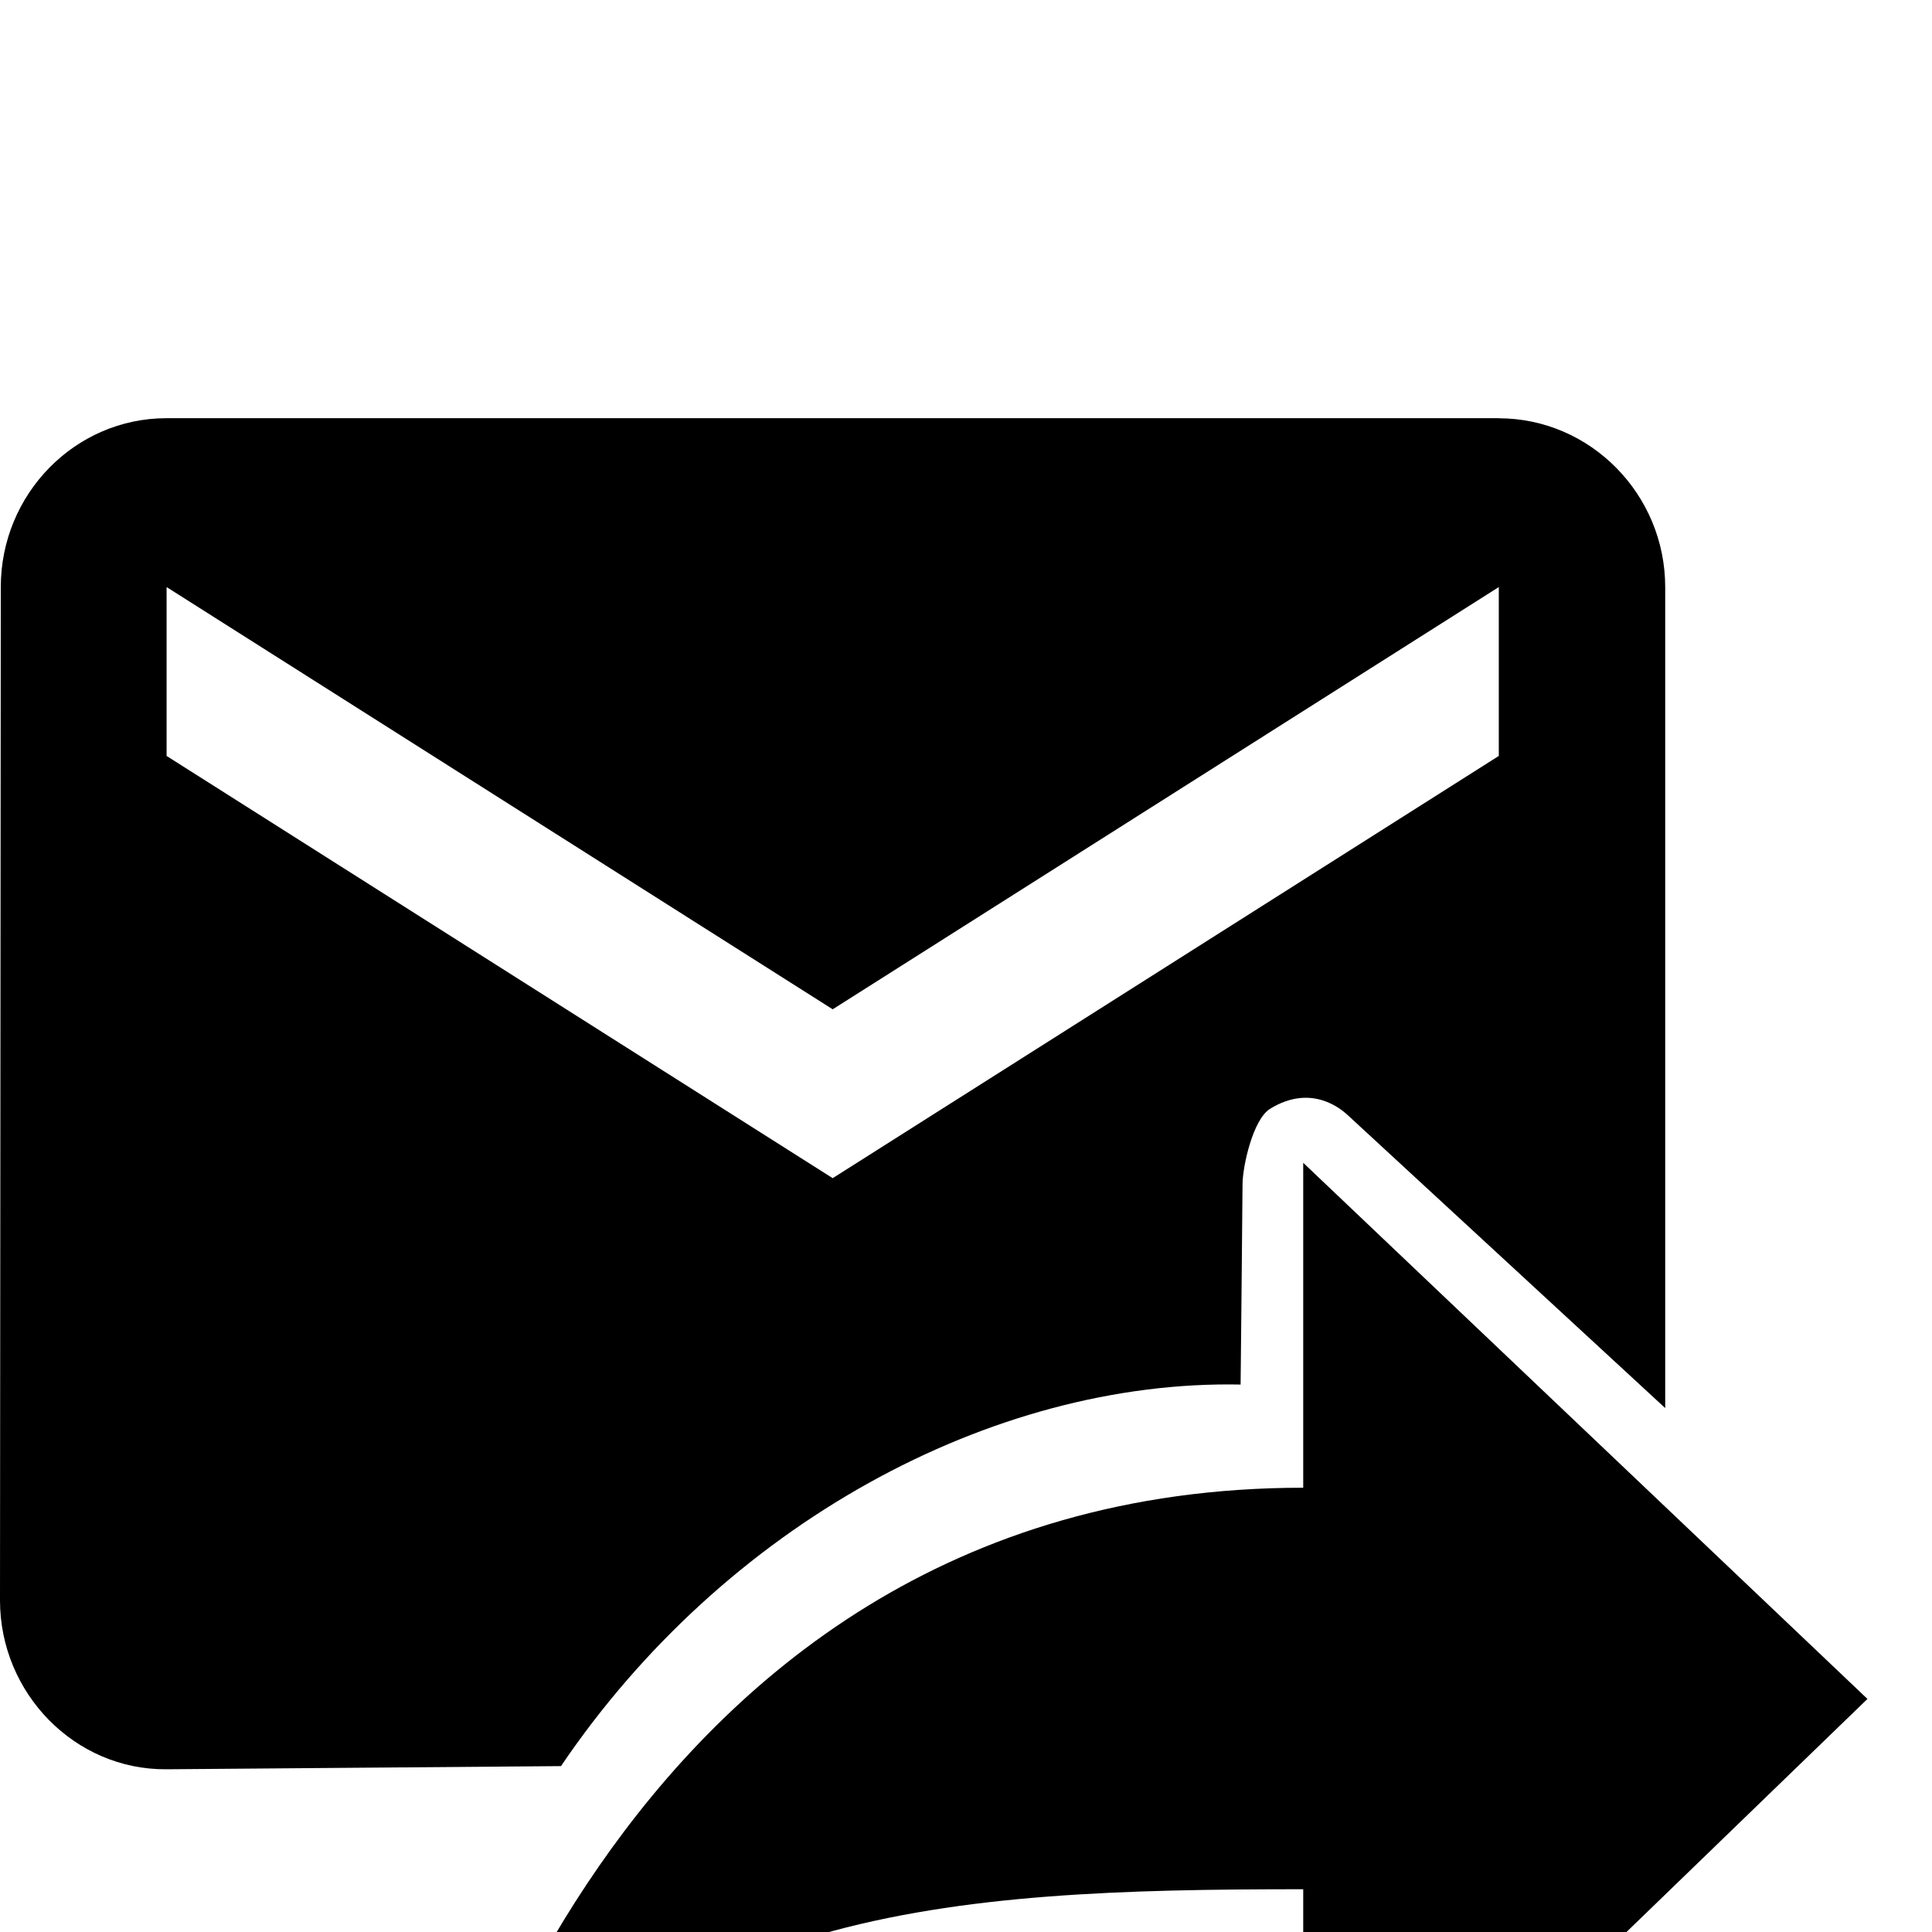 <svg xmlns="http://www.w3.org/2000/svg" xmlns:xlink="http://www.w3.org/1999/xlink" version="1.1" height="22" width="22" style="" xml:space="preserve"><rect id="backgroundrect" width="100%" height="100%" x="0" y="0" fill="none" stroke="none" style="" class=""/>
		
		
<g class="currentLayer" style=""><title>Layer 1</title><path horiz-adv-x="1236" d="M17.067,4.762 h-15.171 c-1.043,0 -1.887,0.865 -1.887,1.923 l-0.009,11.539 c0,1.058 0.853,1.932 1.896,1.923 l4.492,-0.036 c1.859,-2.747 4.904,-4.401 7.739,-4.345 c0,0 0.018,-1.711 0.022,-2.284 c0.001,-0.195 0.116,-0.735 0.315,-0.857 c0.476,-0.291 0.816,0.011 0.886,0.076 l3.612,3.333 v-9.348 c0,-1.058 -0.853,-1.923 -1.896,-1.923 zM17.067,8.608 l-7.585,4.808 l-7.585,-4.808 v-1.923 l7.585,4.808 l7.585,-4.808 zM14.84,21.514 v4.047 l6.425,-6.215 l-6.425,-6.105 v3.7 c-8.055,0 -10.002,8.626 -10.002,8.626 c0.158,-0.282 0.164,-0.271 0.333,-0.519 c2.271,-3.333 5.601,-3.535 9.67,-3.535 z" id="svg_1" class=""/></g></svg>